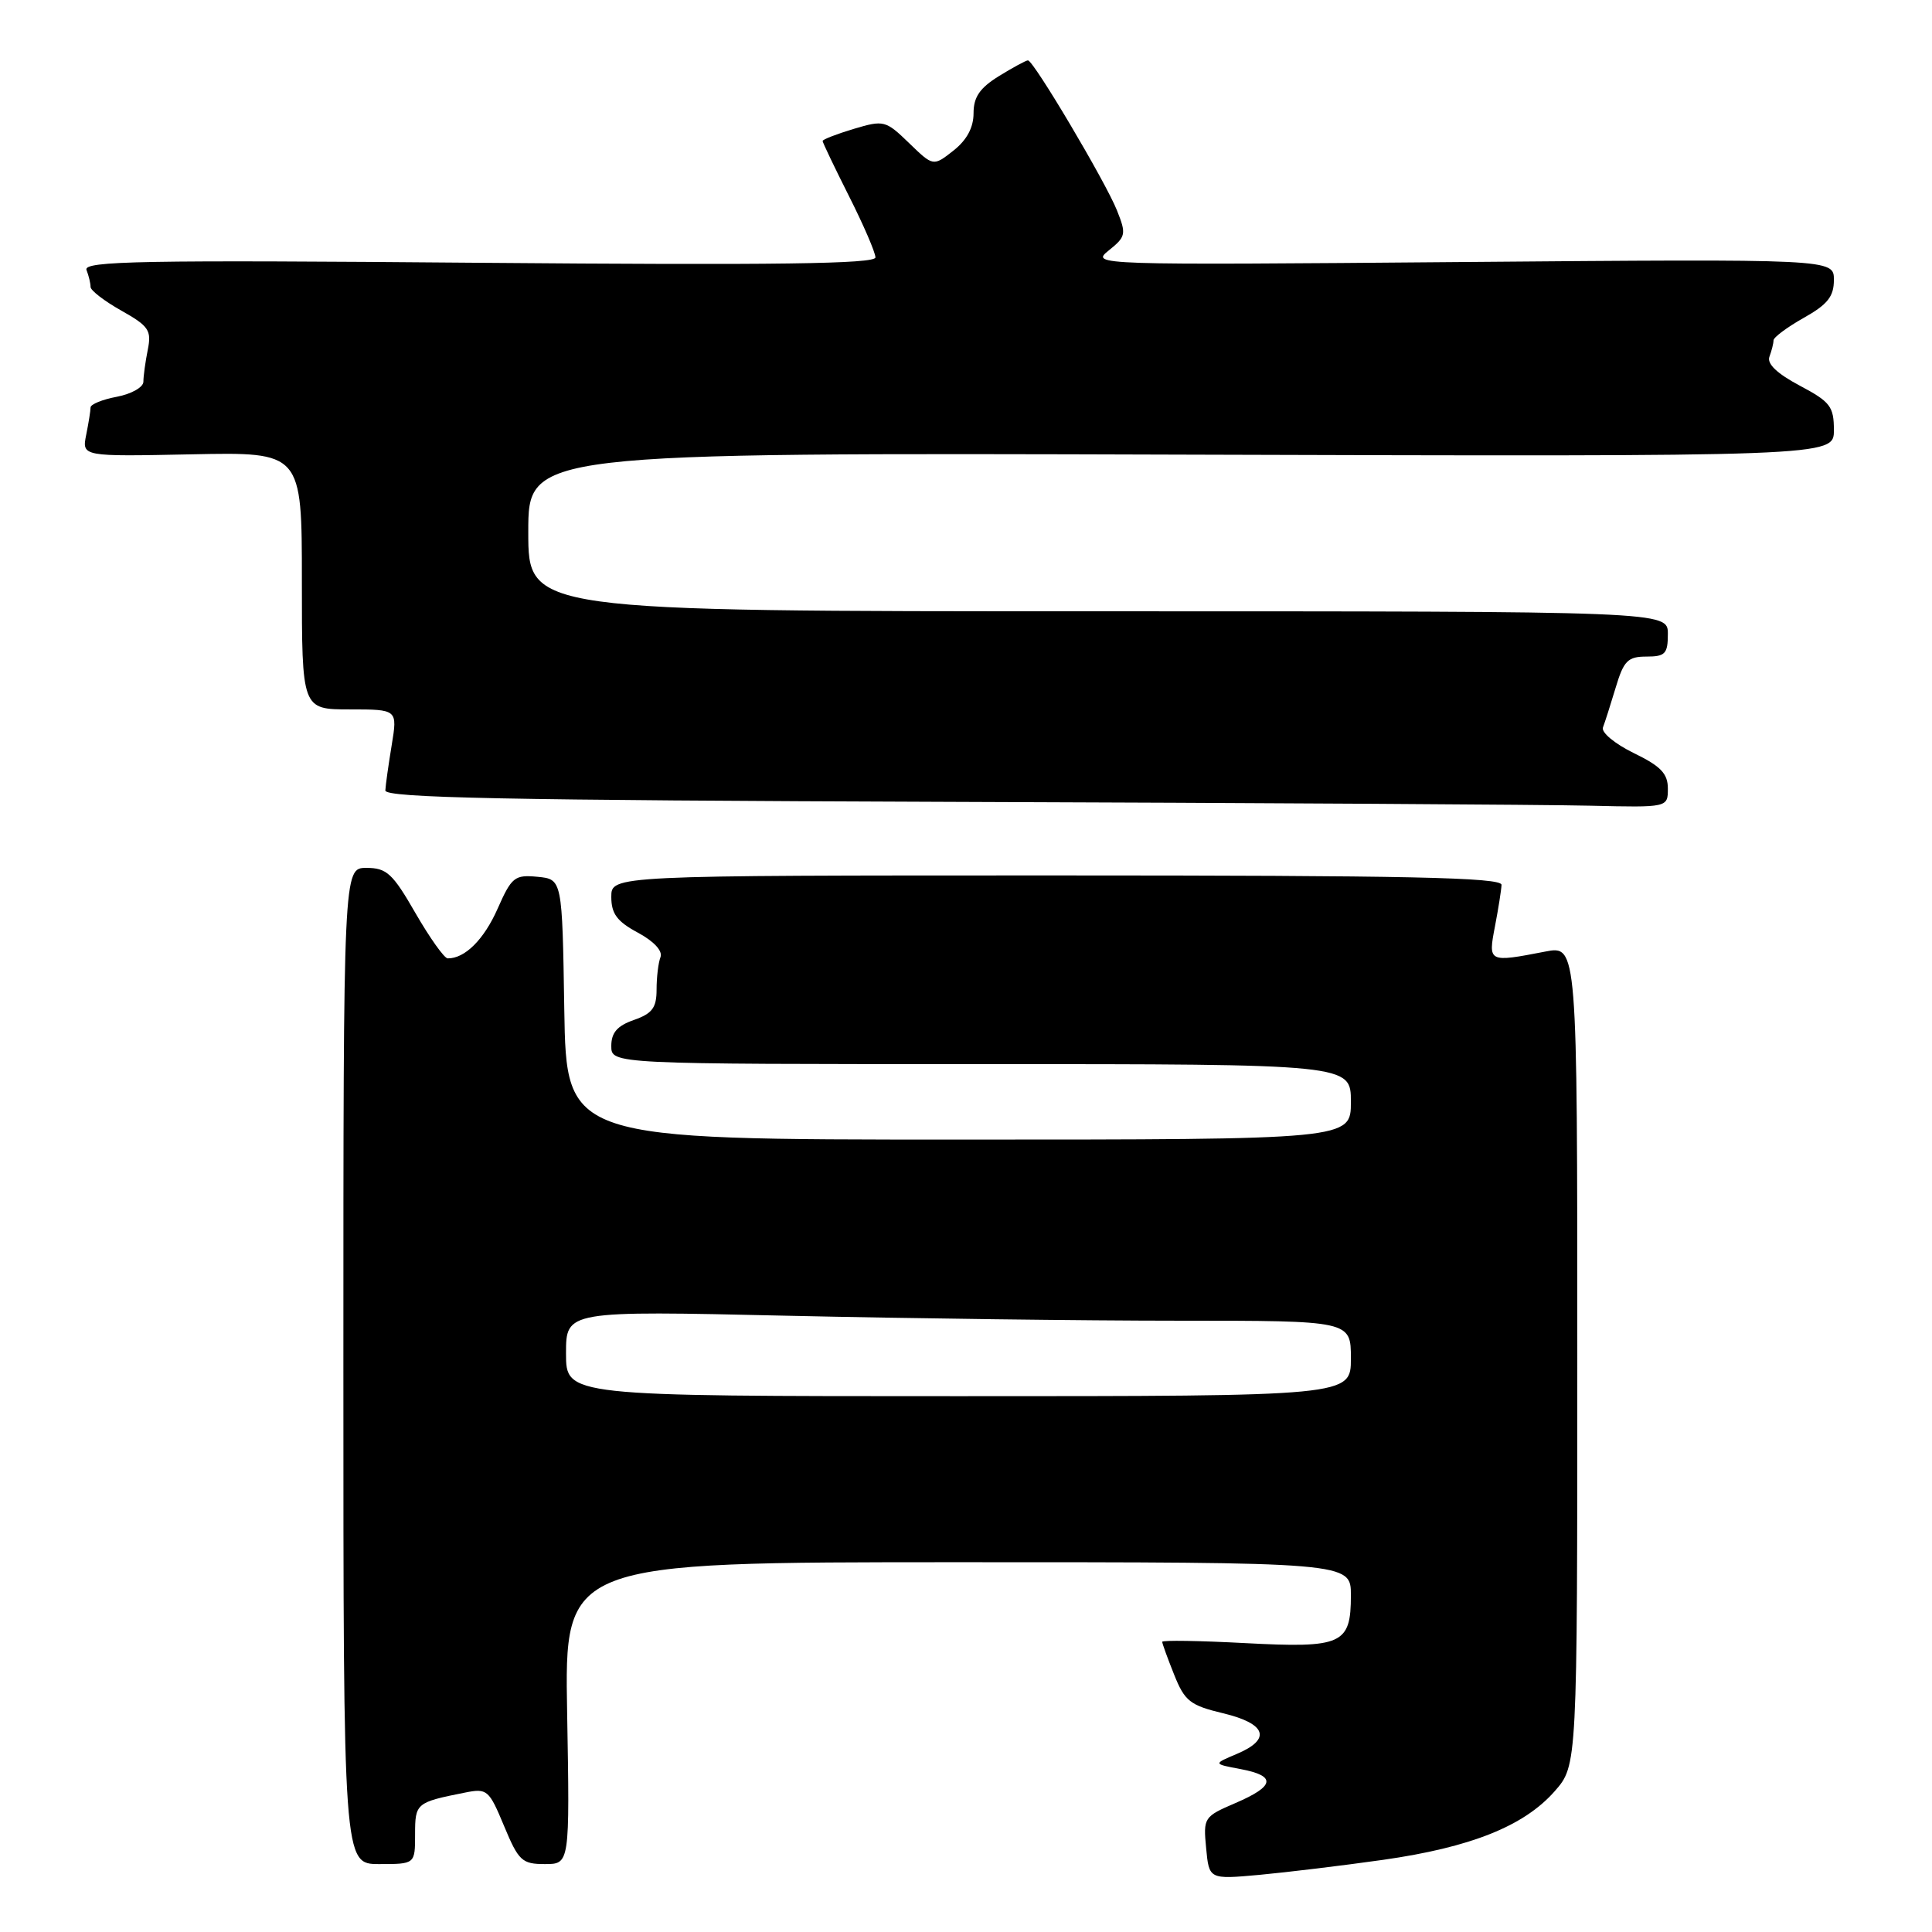<?xml version="1.0" encoding="UTF-8" standalone="no"?>
<!DOCTYPE svg PUBLIC "-//W3C//DTD SVG 1.1//EN" "http://www.w3.org/Graphics/SVG/1.1/DTD/svg11.dtd" >
<svg xmlns="http://www.w3.org/2000/svg" xmlns:xlink="http://www.w3.org/1999/xlink" version="1.1" viewBox="0 0 256 256">
 <g >
 <path fill="currentColor"
d=" M 183.26 246.44 C 194.90 244.78 201.94 241.97 206.01 237.34 C 209.00 233.93 209.00 233.93 209.00 179.60 C 209.00 125.27 209.00 125.27 204.75 126.09 C 197.21 127.55 197.17 127.53 198.09 122.75 C 198.54 120.41 198.93 117.94 198.96 117.25 C 198.99 116.26 186.56 116.00 140.00 116.00 C 81.00 116.00 81.00 116.00 81.00 118.84 C 81.00 121.07 81.76 122.10 84.52 123.58 C 86.64 124.72 87.83 126.00 87.52 126.82 C 87.23 127.56 87.00 129.50 87.00 131.13 C 87.00 133.53 86.43 134.30 84.00 135.15 C 81.79 135.92 81.00 136.83 81.00 138.60 C 81.00 141.00 81.00 141.00 130.00 141.00 C 179.00 141.00 179.00 141.00 179.00 146.00 C 179.00 151.00 179.00 151.00 127.02 151.00 C 75.05 151.00 75.05 151.00 74.77 133.75 C 74.50 116.50 74.50 116.50 71.22 116.18 C 68.19 115.89 67.79 116.21 65.93 120.42 C 64.12 124.51 61.59 127.02 59.32 126.99 C 58.87 126.98 56.95 124.28 55.05 120.99 C 52.03 115.73 51.23 115.00 48.55 115.00 C 45.50 115.00 45.50 115.00 45.50 181.00 C 45.50 247.00 45.50 247.00 50.25 247.00 C 55.00 247.00 55.00 247.00 55.00 243.07 C 55.00 238.93 55.13 238.82 61.60 237.53 C 64.55 236.94 64.79 237.14 66.79 241.95 C 68.71 246.57 69.17 247.00 72.19 247.00 C 75.50 247.00 75.50 247.00 75.15 227.00 C 74.79 207.00 74.79 207.00 126.90 207.00 C 179.00 207.00 179.00 207.00 179.00 211.38 C 179.00 217.89 177.88 218.40 164.97 217.72 C 158.94 217.40 154.00 217.32 154.00 217.55 C 154.00 217.77 154.71 219.73 155.58 221.90 C 156.98 225.41 157.69 225.97 162.08 227.02 C 167.82 228.40 168.51 230.46 163.87 232.41 C 160.74 233.73 160.74 233.73 164.37 234.41 C 169.15 235.31 168.95 236.66 163.71 238.91 C 159.52 240.71 159.43 240.84 159.82 244.89 C 160.21 249.03 160.21 249.03 166.86 248.43 C 170.51 248.09 177.89 247.20 183.26 246.44 Z  M 221.00 104.49 C 221.00 102.50 220.06 101.52 216.47 99.78 C 213.98 98.56 212.15 97.05 212.40 96.39 C 212.65 95.74 213.41 93.36 214.09 91.10 C 215.15 87.55 215.70 87.00 218.16 87.00 C 220.65 87.00 221.00 86.63 221.00 84.00 C 221.00 81.00 221.00 81.00 145.50 81.00 C 70.00 81.00 70.00 81.00 70.00 70.49 C 70.00 59.98 70.00 59.98 156.50 60.24 C 243.00 60.50 243.00 60.50 243.00 57.00 C 243.00 53.86 242.52 53.24 238.46 51.09 C 235.45 49.49 234.10 48.19 234.46 47.26 C 234.75 46.48 235.00 45.51 235.00 45.10 C 235.00 44.70 236.80 43.36 239.00 42.12 C 242.17 40.34 243.00 39.29 243.00 37.09 C 243.00 34.31 243.00 34.31 193.75 34.72 C 144.81 35.13 144.52 35.12 146.92 33.18 C 149.19 31.36 149.26 31.02 148.00 27.87 C 146.48 24.07 136.95 8.00 136.21 8.00 C 135.95 8.00 134.22 8.94 132.37 10.08 C 129.82 11.66 129.00 12.86 129.00 15.01 C 129.00 16.90 128.11 18.56 126.33 19.96 C 123.66 22.06 123.66 22.06 120.45 18.95 C 117.35 15.95 117.11 15.89 113.12 17.08 C 110.86 17.76 109.00 18.48 109.00 18.68 C 109.00 18.88 110.58 22.18 112.50 26.00 C 114.43 29.82 116.00 33.47 116.00 34.11 C 116.00 34.97 102.81 35.15 63.46 34.82 C 18.76 34.44 11.01 34.58 11.46 35.77 C 11.76 36.53 12.00 37.55 12.00 38.02 C 12.00 38.49 13.84 39.90 16.08 41.16 C 19.72 43.21 20.10 43.77 19.58 46.35 C 19.26 47.95 19.00 49.85 19.00 50.58 C 19.00 51.31 17.42 52.20 15.50 52.57 C 13.57 52.93 12.00 53.57 12.00 53.99 C 12.00 54.41 11.74 56.04 11.42 57.62 C 10.85 60.50 10.85 60.50 25.42 60.20 C 40.00 59.90 40.00 59.90 40.00 76.95 C 40.00 94.00 40.00 94.00 46.34 94.00 C 52.68 94.00 52.68 94.00 51.90 98.75 C 51.47 101.36 51.09 104.06 51.06 104.74 C 51.01 105.72 66.92 106.04 125.75 106.25 C 166.86 106.39 205.11 106.62 210.75 106.76 C 221.00 107.00 221.00 107.00 221.00 104.49 Z  M 75.00 179.34 C 75.00 173.68 75.00 173.68 104.25 174.34 C 120.34 174.70 143.74 175.00 156.25 175.00 C 179.00 175.00 179.00 175.00 179.00 180.00 C 179.00 185.00 179.00 185.00 127.00 185.00 C 75.00 185.00 75.00 185.00 75.00 179.34 Z "/>
</g>
</svg>